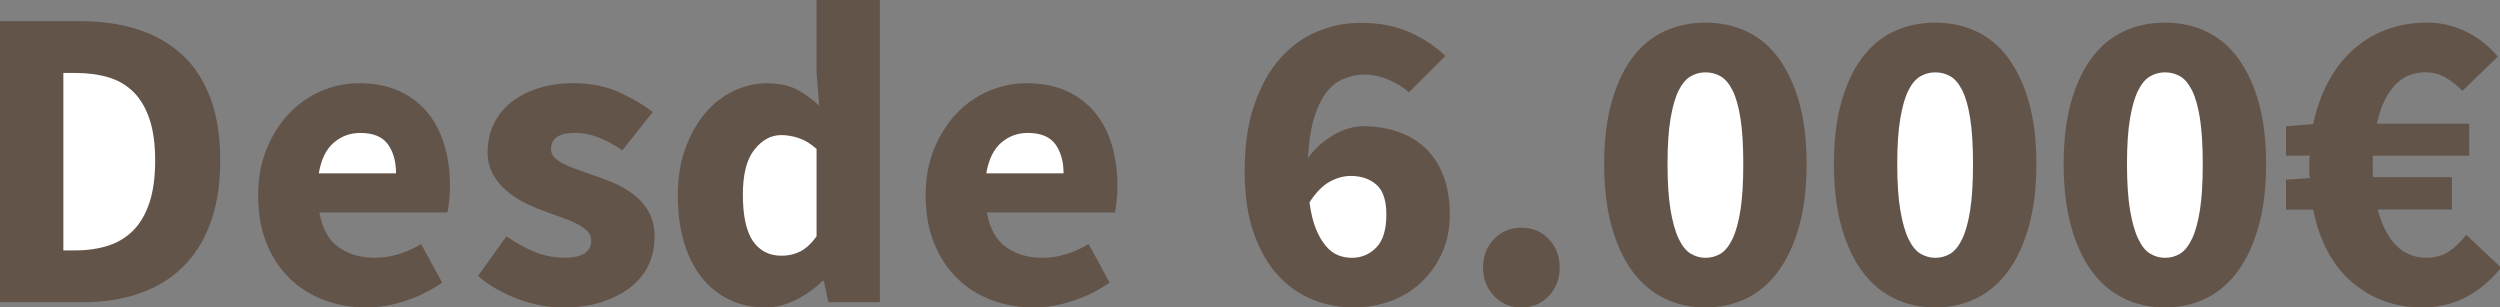 <?xml version="1.0" encoding="utf-8"?>
<!-- Generator: Adobe Illustrator 16.0.0, SVG Export Plug-In . SVG Version: 6.00 Build 0)  -->
<!DOCTYPE svg PUBLIC "-//W3C//DTD SVG 1.1//EN" "http://www.w3.org/Graphics/SVG/1.1/DTD/svg11.dtd">
<svg version="1.1" id="seisMil" xmlns="http://www.w3.org/2000/svg" xmlns:xlink="http://www.w3.org/1999/xlink" x="0px" y="0px"
	 width="100.066px" height="12.307px" viewBox="0 32.693 100.066 12.307" enable-background="new 0 32.693 100.066 12.307"
	 xml:space="preserve">
<rect x="0" y="32.693" width="100.066" height="12.307" fill="#808080" stroke="none"/>
<path fill="#63544A" d="M82.891,41.73c0.195,0.712,0.469,1.312,0.821,1.797c0.352,0.487,0.779,0.854,1.282,1.102
	C85.497,44.876,86.052,45,86.657,45c0.604,0,1.154-0.124,1.653-0.371s0.926-0.614,1.276-1.102c0.352-0.485,0.626-1.085,0.823-1.797
	c0.198-0.711,0.296-1.534,0.296-2.468c0-0.937-0.098-1.756-0.296-2.461c-0.197-0.704-0.472-1.295-0.823-1.774
	c-0.351-0.479-0.777-0.837-1.276-1.072c-0.499-0.237-1.05-0.356-1.653-0.356c-0.611,0-1.166,0.119-1.666,0.356
	c-0.502,0.235-0.927,0.594-1.278,1.072c-0.353,0.479-0.626,1.07-0.821,1.774c-0.194,0.705-0.292,1.524-0.292,2.461
	C82.599,40.196,82.697,41.02,82.891,41.73"/>
<path fill="#63544A" d="M73.696,41.73c0.195,0.712,0.468,1.312,0.82,1.797c0.352,0.487,0.779,0.854,1.282,1.102S76.856,45,77.461,45
	s1.155-0.124,1.654-0.371c0.5-0.247,0.925-0.614,1.276-1.102c0.351-0.485,0.626-1.085,0.823-1.797
	c0.197-0.711,0.295-1.534,0.295-2.468c0-0.937-0.098-1.756-0.295-2.461c-0.197-0.704-0.473-1.295-0.823-1.774
	c-0.352-0.479-0.776-0.837-1.276-1.072c-0.499-0.237-1.05-0.356-1.654-0.356c-0.609,0-1.165,0.119-1.666,0.356
	c-0.5,0.235-0.927,0.594-1.278,1.072c-0.353,0.479-0.625,1.07-0.82,1.774c-0.195,0.705-0.292,1.524-0.292,2.461
	C73.404,40.196,73.501,41.02,73.696,41.73"/>
<path fill="#63544A" d="M64.501,41.73c0.195,0.712,0.469,1.312,0.82,1.797c0.352,0.487,0.779,0.854,1.282,1.102S67.661,45,68.265,45
	s1.156-0.124,1.654-0.371c0.499-0.247,0.926-0.614,1.276-1.102c0.351-0.485,0.626-1.085,0.823-1.797
	c0.196-0.711,0.295-1.534,0.295-2.468c0-0.937-0.099-1.756-0.295-2.461c-0.197-0.704-0.473-1.295-0.823-1.774
	c-0.351-0.479-0.777-0.837-1.276-1.072c-0.498-0.237-1.05-0.356-1.654-0.356c-0.609,0-1.166,0.119-1.666,0.356
	c-0.5,0.235-0.927,0.594-1.278,1.072c-0.352,0.479-0.625,1.07-0.82,1.774c-0.194,0.705-0.293,1.524-0.293,2.461
	C64.208,40.196,64.306,41.02,64.501,41.73"/>
<path fill="#63544A" d="M50.183,42.023c0.243,0.688,0.566,1.252,0.969,1.69c0.404,0.44,0.869,0.765,1.394,0.974
	C53.07,44.896,53.61,45,54.164,45c0.529,0,1.028-0.085,1.495-0.256c0.467-0.17,0.874-0.418,1.223-0.745
	c0.348-0.326,0.626-0.717,0.834-1.171s0.313-0.971,0.313-1.55c0-0.6-0.088-1.123-0.263-1.568c-0.174-0.446-0.416-0.814-0.727-1.102
	c-0.312-0.288-0.68-0.504-1.101-0.646c-0.423-0.145-0.886-0.217-1.389-0.217c-0.174,0-0.358,0.027-0.555,0.084
	c-0.197,0.056-0.391,0.139-0.584,0.247c-0.193,0.109-0.383,0.244-0.567,0.401c-0.185,0.159-0.348,0.341-0.488,0.547
	c0.029-0.616,0.106-1.14,0.232-1.569c0.126-0.429,0.288-0.776,0.487-1.039c0.198-0.265,0.431-0.453,0.697-0.566
	s0.547-0.17,0.844-0.17c0.335,0,0.663,0.072,0.986,0.213c0.323,0.142,0.587,0.307,0.792,0.496l1.458-1.456
	c-0.365-0.362-0.83-0.674-1.394-0.934c-0.564-0.262-1.231-0.392-2.002-0.392c-0.6,0-1.18,0.117-1.74,0.354
	c-0.563,0.235-1.056,0.595-1.481,1.077c-0.427,0.483-0.769,1.099-1.027,1.845c-0.259,0.747-0.388,1.632-0.388,2.654
	C49.821,40.508,49.941,41.337,50.183,42.023"/>
<path fill="#63544A" d="M37.38,42.409c0.219,0.554,0.524,1.022,0.914,1.407c0.39,0.385,0.849,0.679,1.377,0.881
	C40.199,44.898,40.769,45,41.382,45c0.517,0,1.041-0.09,1.575-0.269c0.534-0.178,1.021-0.42,1.458-0.727l-0.842-1.542
	c-0.618,0.366-1.234,0.549-1.845,0.549c-0.58,0-1.067-0.143-1.462-0.427c-0.397-0.284-0.651-0.745-0.764-1.386h5.124
	c0.022-0.1,0.044-0.246,0.067-0.437c0.022-0.192,0.034-0.402,0.034-0.633c0-0.584-0.075-1.128-0.223-1.631
	c-0.15-0.502-0.377-0.938-0.683-1.306c-0.307-0.368-0.686-0.655-1.138-0.859c-0.453-0.205-0.985-0.309-1.597-0.309
	c-0.517,0-1.017,0.104-1.5,0.309c-0.483,0.204-0.911,0.501-1.285,0.889c-0.373,0.387-0.675,0.858-0.906,1.415
	c-0.23,0.557-0.345,1.18-0.345,1.872C37.05,41.222,37.16,41.856,37.38,42.409"/>
<path fill="#63544A" d="M27.379,42.395c0.167,0.553,0.402,1.021,0.708,1.406c0.306,0.384,0.675,0.68,1.108,0.888
	C29.627,44.896,30.109,45,30.636,45c0.41,0,0.817-0.102,1.222-0.303c0.404-0.202,0.755-0.452,1.053-0.751h0.067l0.177,0.843h2.064
	V32.693h-2.536v2.915l0.109,1.313c-0.304-0.274-0.61-0.494-0.918-0.654c-0.309-0.161-0.706-0.242-1.188-0.242
	c-0.449,0-0.89,0.104-1.323,0.309c-0.433,0.204-0.812,0.503-1.138,0.889c-0.326,0.39-0.59,0.858-0.792,1.409
	c-0.202,0.552-0.303,1.179-0.303,1.881C27.131,41.214,27.214,41.842,27.379,42.395"/>
<path fill="#63544A" d="M10.661,42.409c0.219,0.554,0.524,1.022,0.914,1.407s0.85,0.679,1.378,0.881
	C13.482,44.898,14.051,45,14.664,45c0.517,0,1.042-0.09,1.576-0.269c0.534-0.178,1.02-0.42,1.458-0.727l-0.843-1.542
	c-0.617,0.366-1.233,0.549-1.845,0.549c-0.579,0-1.066-0.143-1.462-0.427s-0.65-0.745-0.763-1.386h5.124
	c0.022-0.1,0.045-0.246,0.067-0.437c0.022-0.192,0.034-0.402,0.034-0.633c0-0.584-0.074-1.128-0.224-1.631
	c-0.149-0.502-0.375-0.938-0.682-1.306c-0.307-0.368-0.685-0.655-1.138-0.859c-0.452-0.205-0.984-0.309-1.596-0.309
	c-0.517,0-1.017,0.104-1.5,0.309c-0.482,0.204-0.912,0.501-1.285,0.889c-0.374,0.387-0.675,0.858-0.906,1.415
	s-0.346,1.18-0.346,1.872C10.332,41.222,10.442,41.856,10.661,42.409"/>
<path fill="#63544A" d="M3.312,44.789c0.826,0,1.575-0.114,2.25-0.345s1.252-0.577,1.735-1.044c0.483-0.466,0.857-1.055,1.122-1.769
	c0.263-0.713,0.396-1.552,0.396-2.517c0-0.968-0.132-1.803-0.396-2.506c-0.264-0.702-0.644-1.28-1.138-1.732
	c-0.495-0.453-1.086-0.788-1.773-1.008c-0.688-0.219-1.465-0.33-2.331-0.33H0v11.25H3.312z"/>
<path fill="#63544A" d="M92.586,41.082c0.264,1.286,0.79,2.262,1.576,2.923C94.948,44.668,95.884,45,96.969,45
	c0.623,0,1.199-0.137,1.727-0.41c0.529-0.273,1.001-0.669,1.416-1.187l-1.398-1.311c-0.23,0.295-0.469,0.521-0.717,0.68
	c-0.247,0.16-0.536,0.239-0.868,0.239c-0.482,0-0.889-0.164-1.217-0.492c-0.329-0.33-0.574-0.809-0.738-1.438h2.967v-1.298h-3.151
	c-0.012-0.078-0.017-0.158-0.017-0.239v-0.257v-0.364h3.859v-1.28h-3.692c0.141-0.656,0.375-1.164,0.701-1.52
	c0.325-0.357,0.735-0.536,1.229-0.536c0.304,0,0.574,0.068,0.811,0.206c0.235,0.138,0.463,0.317,0.683,0.535l1.415-1.368
	c-0.37-0.442-0.803-0.781-1.298-1.014c-0.494-0.232-1-0.349-1.517-0.349c-0.578,0-1.115,0.089-1.609,0.269
	c-0.495,0.178-0.94,0.439-1.336,0.788c-0.396,0.347-0.732,0.773-1.008,1.276c-0.274,0.503-0.483,1.079-0.623,1.729L91.5,37.745
	v1.179h0.952c-0.012,0.079-0.017,0.154-0.017,0.224v0.225v0.223c0,0.07,0.005,0.146,0.017,0.223L91.5,39.885v1.197H92.586z"/>
<path fill="#FFFFFF" d="M85.258,37.43c0.082-0.477,0.19-0.851,0.328-1.123c0.136-0.271,0.298-0.46,0.482-0.563
	s0.382-0.155,0.589-0.155c0.219,0,0.418,0.052,0.601,0.155c0.182,0.104,0.342,0.292,0.479,0.563
	c0.136,0.272,0.243,0.646,0.318,1.123c0.076,0.476,0.113,1.087,0.113,1.833c0,0.745-0.037,1.357-0.113,1.841
	c-0.075,0.481-0.183,0.865-0.318,1.151c-0.138,0.285-0.298,0.484-0.479,0.594c-0.183,0.108-0.382,0.163-0.601,0.163
	c-0.207,0-0.404-0.055-0.589-0.163c-0.185-0.109-0.347-0.309-0.482-0.594c-0.138-0.286-0.246-0.67-0.328-1.151
	c-0.081-0.483-0.122-1.096-0.122-1.841C85.135,38.517,85.177,37.905,85.258,37.43"/>
<path fill="#FFFFFF" d="M76.063,37.43c0.081-0.477,0.189-0.851,0.326-1.123c0.139-0.271,0.298-0.46,0.483-0.563
	c0.185-0.104,0.381-0.155,0.588-0.155c0.22,0,0.419,0.052,0.602,0.155c0.182,0.104,0.342,0.292,0.479,0.563
	c0.137,0.272,0.243,0.646,0.318,1.123c0.076,0.476,0.114,1.087,0.114,1.833c0,0.745-0.038,1.357-0.114,1.841
	c-0.075,0.481-0.182,0.865-0.318,1.151c-0.138,0.285-0.298,0.484-0.479,0.594c-0.183,0.108-0.382,0.163-0.602,0.163
	c-0.207,0-0.403-0.055-0.588-0.163c-0.186-0.109-0.345-0.309-0.483-0.594c-0.137-0.286-0.245-0.67-0.326-1.151
	c-0.082-0.483-0.123-1.096-0.123-1.841C75.94,38.517,75.981,37.905,76.063,37.43"/>
<path fill="#FFFFFF" d="M66.867,37.43c0.082-0.477,0.19-0.851,0.327-1.123c0.138-0.271,0.299-0.46,0.484-0.563
	c0.185-0.104,0.379-0.155,0.587-0.155c0.219,0,0.419,0.052,0.602,0.155c0.181,0.104,0.341,0.292,0.479,0.563
	c0.137,0.272,0.242,0.646,0.319,1.123c0.075,0.476,0.112,1.087,0.112,1.833c0,0.745-0.037,1.357-0.112,1.841
	c-0.077,0.481-0.183,0.865-0.319,1.151c-0.139,0.285-0.299,0.484-0.479,0.594c-0.183,0.108-0.383,0.163-0.602,0.163
	c-0.208,0-0.402-0.055-0.587-0.163c-0.186-0.109-0.347-0.309-0.484-0.594c-0.137-0.286-0.245-0.67-0.327-1.151
	c-0.081-0.483-0.122-1.096-0.122-1.841C66.745,38.517,66.786,37.905,66.867,37.43"/>
<path fill="#63544A" d="M59.8,44.542C60.092,44.848,60.458,45,60.895,45s0.803-0.152,1.095-0.458
	c0.293-0.308,0.439-0.685,0.439-1.134c0-0.461-0.146-0.843-0.439-1.147c-0.292-0.303-0.657-0.454-1.095-0.454
	s-0.804,0.151-1.096,0.454c-0.292,0.305-0.438,0.687-0.438,1.147C59.361,43.857,59.508,44.234,59.8,44.542"/>
<path fill="#FFFFFF" d="M53.222,39.967c0.285-0.155,0.566-0.232,0.84-0.232c0.415,0,0.758,0.114,1.026,0.345s0.403,0.63,0.403,1.199
	c0,0.607-0.135,1.049-0.403,1.322s-0.595,0.411-0.975,0.411c-0.197,0-0.383-0.035-0.56-0.106s-0.339-0.195-0.486-0.37
	c-0.149-0.175-0.281-0.403-0.396-0.683c-0.114-0.279-0.199-0.632-0.256-1.06C52.668,40.398,52.937,40.124,53.222,39.967"/>
<path fill="#FFFFFF" d="M40.075,38.405c0.304-0.261,0.657-0.391,1.062-0.391c0.518,0,0.885,0.15,1.104,0.451
	s0.329,0.689,0.329,1.167h-3.093C39.573,39.074,39.772,38.665,40.075,38.405"/>
<path fill="#FFFFFF" d="M30.198,38.68c0.309-0.388,0.666-0.58,1.07-0.58c0.23,0,0.466,0.041,0.708,0.122
	c0.242,0.08,0.477,0.224,0.708,0.433v3.499c-0.208,0.287-0.424,0.487-0.649,0.602c-0.225,0.115-0.475,0.173-0.75,0.173
	c-0.494,0-0.876-0.195-1.146-0.584c-0.27-0.391-0.404-1.012-0.404-1.864C29.735,39.666,29.888,39.066,30.198,38.68"/>
<path fill="#63544A" d="M20.713,44.654C21.326,44.885,21.927,45,22.516,45c0.605,0,1.137-0.074,1.592-0.225
	c0.455-0.148,0.84-0.352,1.154-0.604c0.315-0.254,0.55-0.549,0.706-0.889c0.155-0.34,0.233-0.71,0.233-1.112
	c0-0.378-0.074-0.701-0.22-0.971c-0.146-0.27-0.339-0.499-0.577-0.688c-0.24-0.188-0.504-0.347-0.793-0.474
	c-0.29-0.125-0.581-0.237-0.874-0.334c-0.227-0.081-0.441-0.156-0.642-0.227c-0.201-0.07-0.379-0.144-0.533-0.223
	c-0.153-0.078-0.277-0.163-0.368-0.255c-0.092-0.092-0.138-0.205-0.138-0.339c0-0.432,0.321-0.647,0.964-0.647
	c0.31,0,0.623,0.06,0.936,0.183c0.314,0.12,0.632,0.292,0.954,0.513l1.219-1.534c-0.391-0.296-0.846-0.563-1.366-0.797
	c-0.521-0.235-1.127-0.354-1.819-0.354c-0.517,0-0.985,0.068-1.405,0.205c-0.42,0.135-0.779,0.321-1.078,0.56
	c-0.3,0.236-0.532,0.524-0.696,0.865c-0.165,0.342-0.247,0.715-0.247,1.12c0,0.344,0.073,0.646,0.218,0.906
	c0.146,0.258,0.335,0.483,0.567,0.675c0.23,0.191,0.486,0.354,0.766,0.488s0.56,0.25,0.839,0.347
	c0.232,0.087,0.451,0.167,0.658,0.24c0.207,0.071,0.394,0.152,0.562,0.242c0.167,0.089,0.299,0.185,0.394,0.287
	c0.096,0.102,0.143,0.221,0.143,0.354c0,0.222-0.085,0.393-0.256,0.514c-0.171,0.122-0.446,0.183-0.825,0.183
	c-0.383,0-0.761-0.071-1.134-0.214c-0.374-0.144-0.766-0.357-1.178-0.644l-1.138,1.586C19.573,44.118,20.098,44.423,20.713,44.654"
	/>
<path fill="#FFFFFF" d="M13.357,38.405c0.304-0.261,0.658-0.391,1.062-0.391c0.517,0,0.885,0.15,1.104,0.451
	c0.219,0.301,0.329,0.689,0.329,1.167H12.76C12.855,39.074,13.054,38.665,13.357,38.405"/>
<path fill="#FFFFFF" d="M2.536,35.613h0.48c0.484,0,0.92,0.058,1.311,0.171c0.39,0.115,0.725,0.308,1.003,0.578
	c0.278,0.271,0.494,0.631,0.648,1.081c0.155,0.449,0.232,1.007,0.232,1.672c0,0.676-0.077,1.241-0.232,1.7
	c-0.154,0.457-0.37,0.826-0.648,1.105c-0.279,0.279-0.613,0.482-1.003,0.607c-0.391,0.125-0.827,0.188-1.311,0.188h-0.48V35.613z"/>
</svg>
